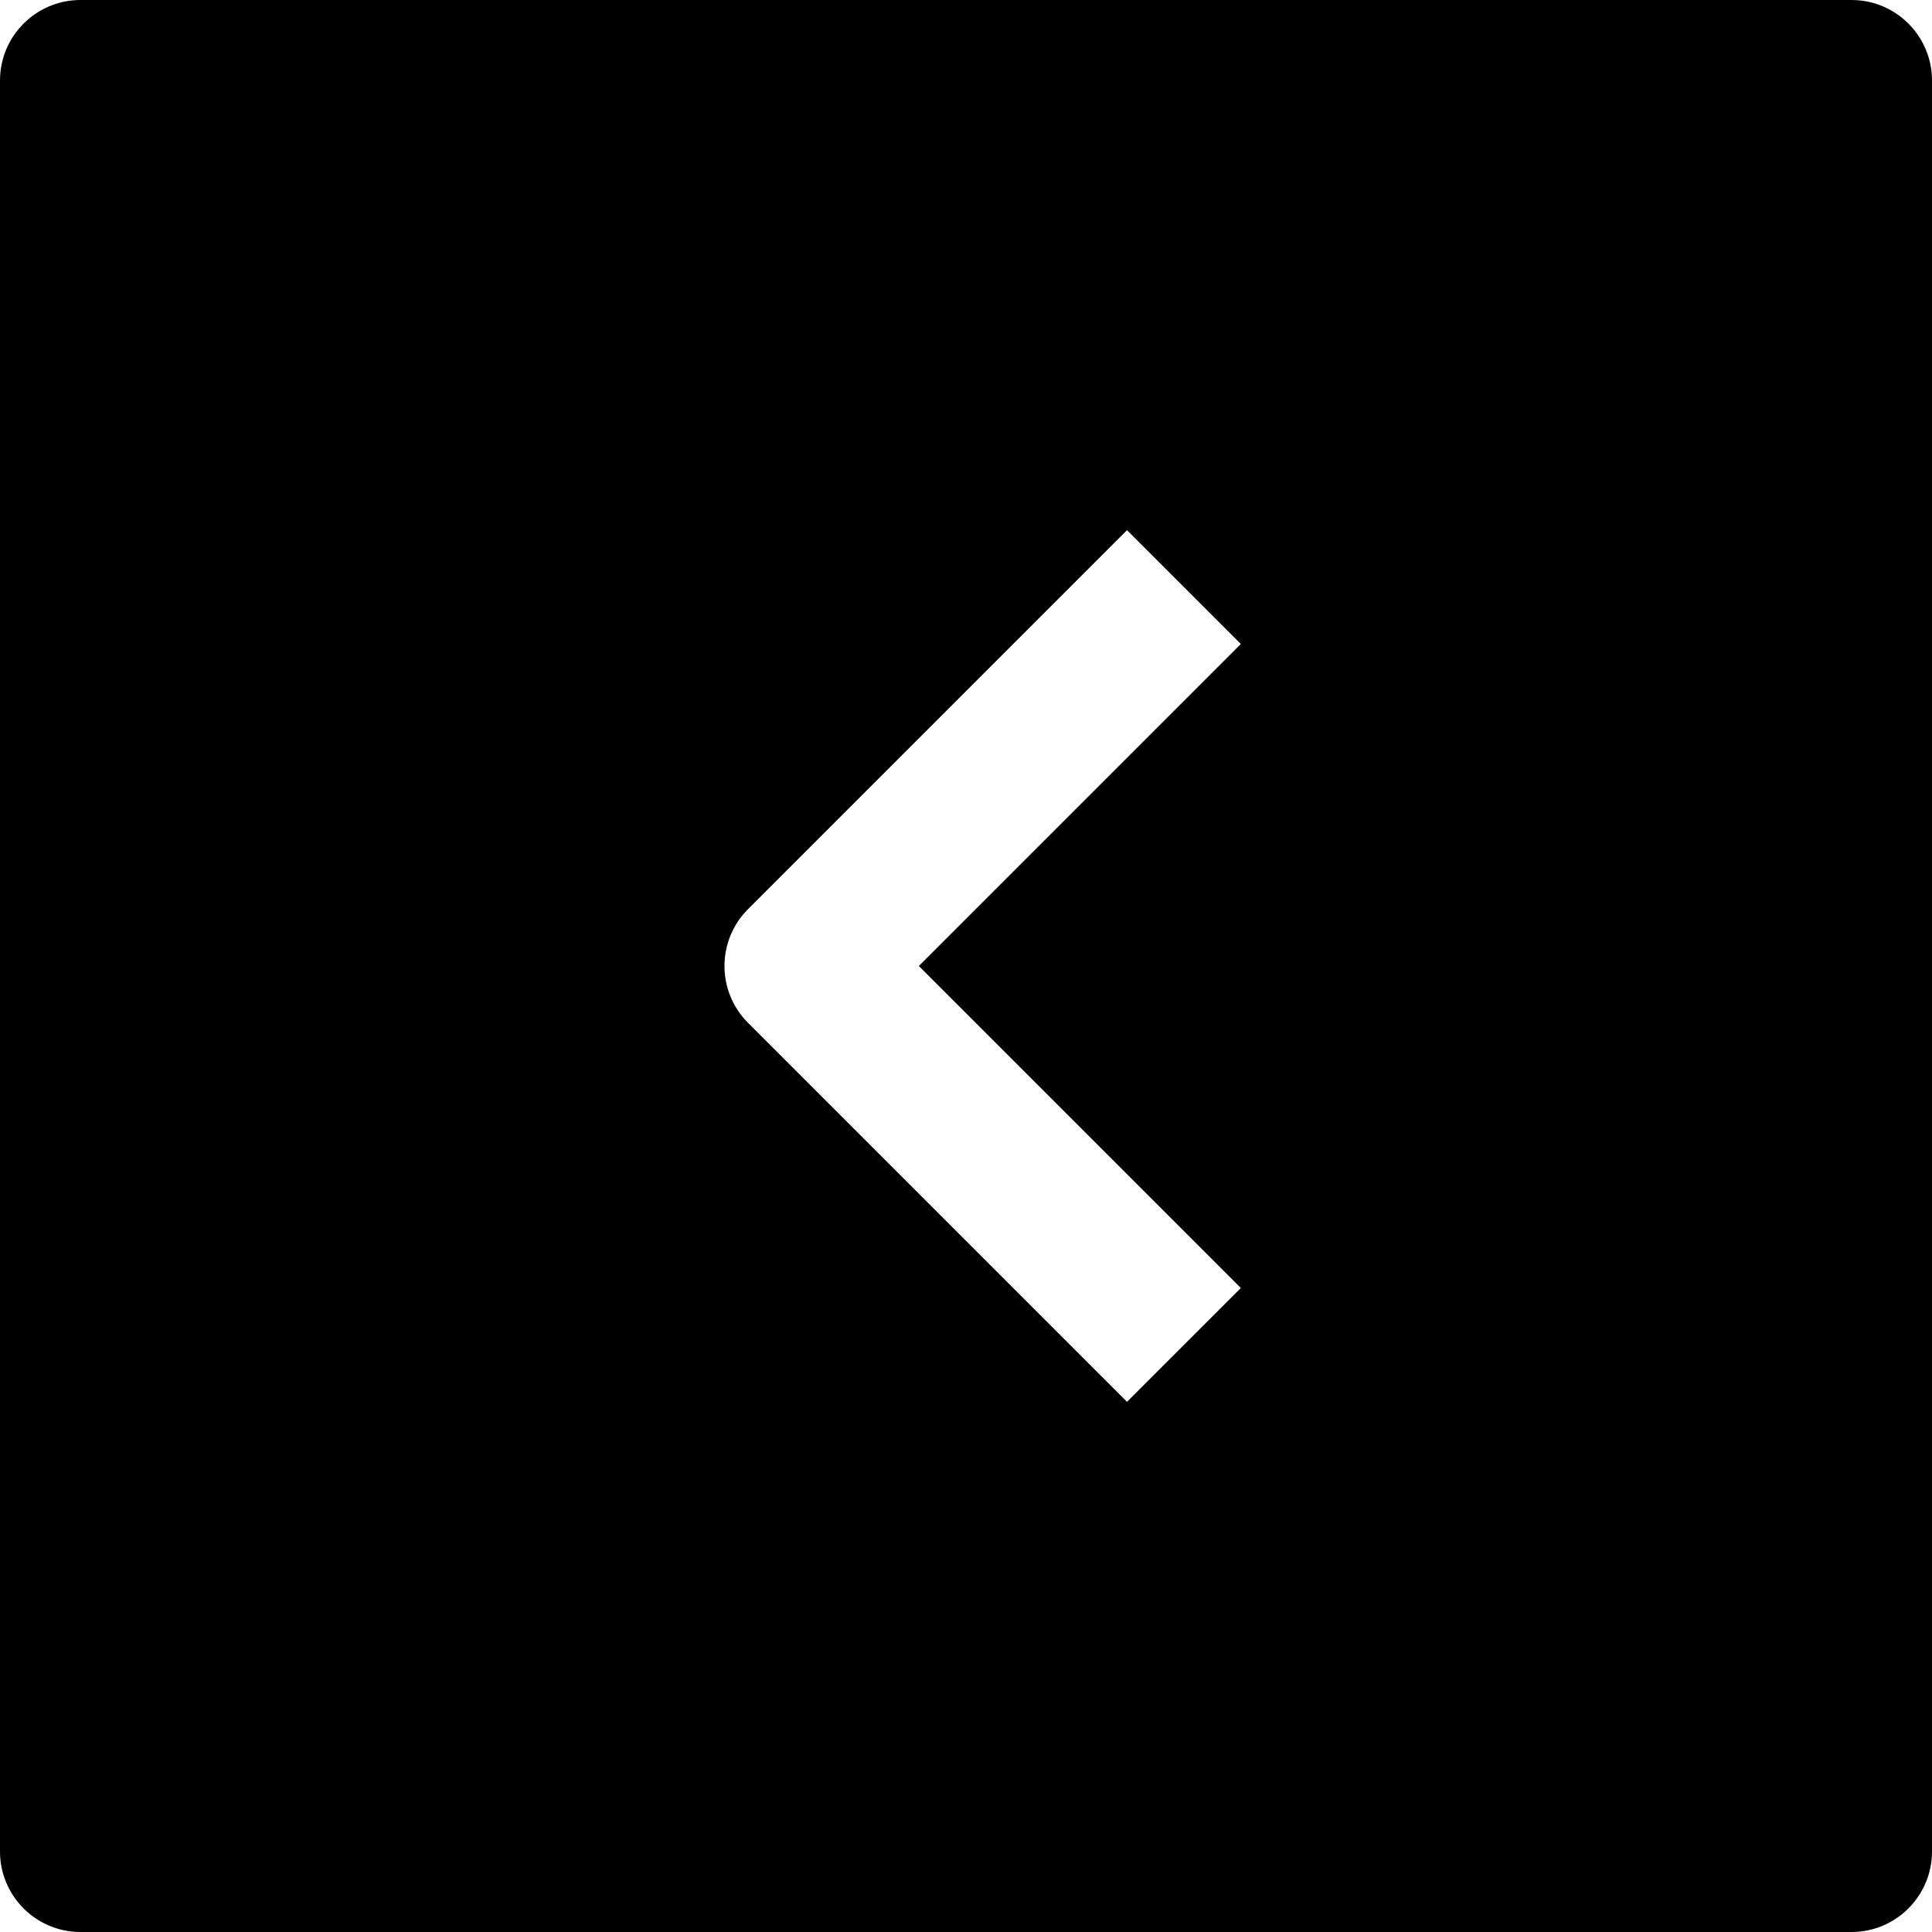 <svg id="nc_icon" xmlns="http://www.w3.org/2000/svg" xmlns:xlink="http://www.w3.org/1999/xlink" x="0px" y="0px" viewBox="0 0 24 24"><path  fill="currentColor" d="M0,1l0,22c0,0.552,0.448,1,1,1h22c0.552,0,1-0.448,1-1V1c0-0.552-0.448-1-1-1L1,0C0.448,0,0,0.448,0,1z&#10;&#9; M9.293,11.293L14,6.586L15.414,8l-4,4l4,4L14,17.414l-4.707-4.707C8.902,12.316,8.902,11.684,9.293,11.293z"/></svg>